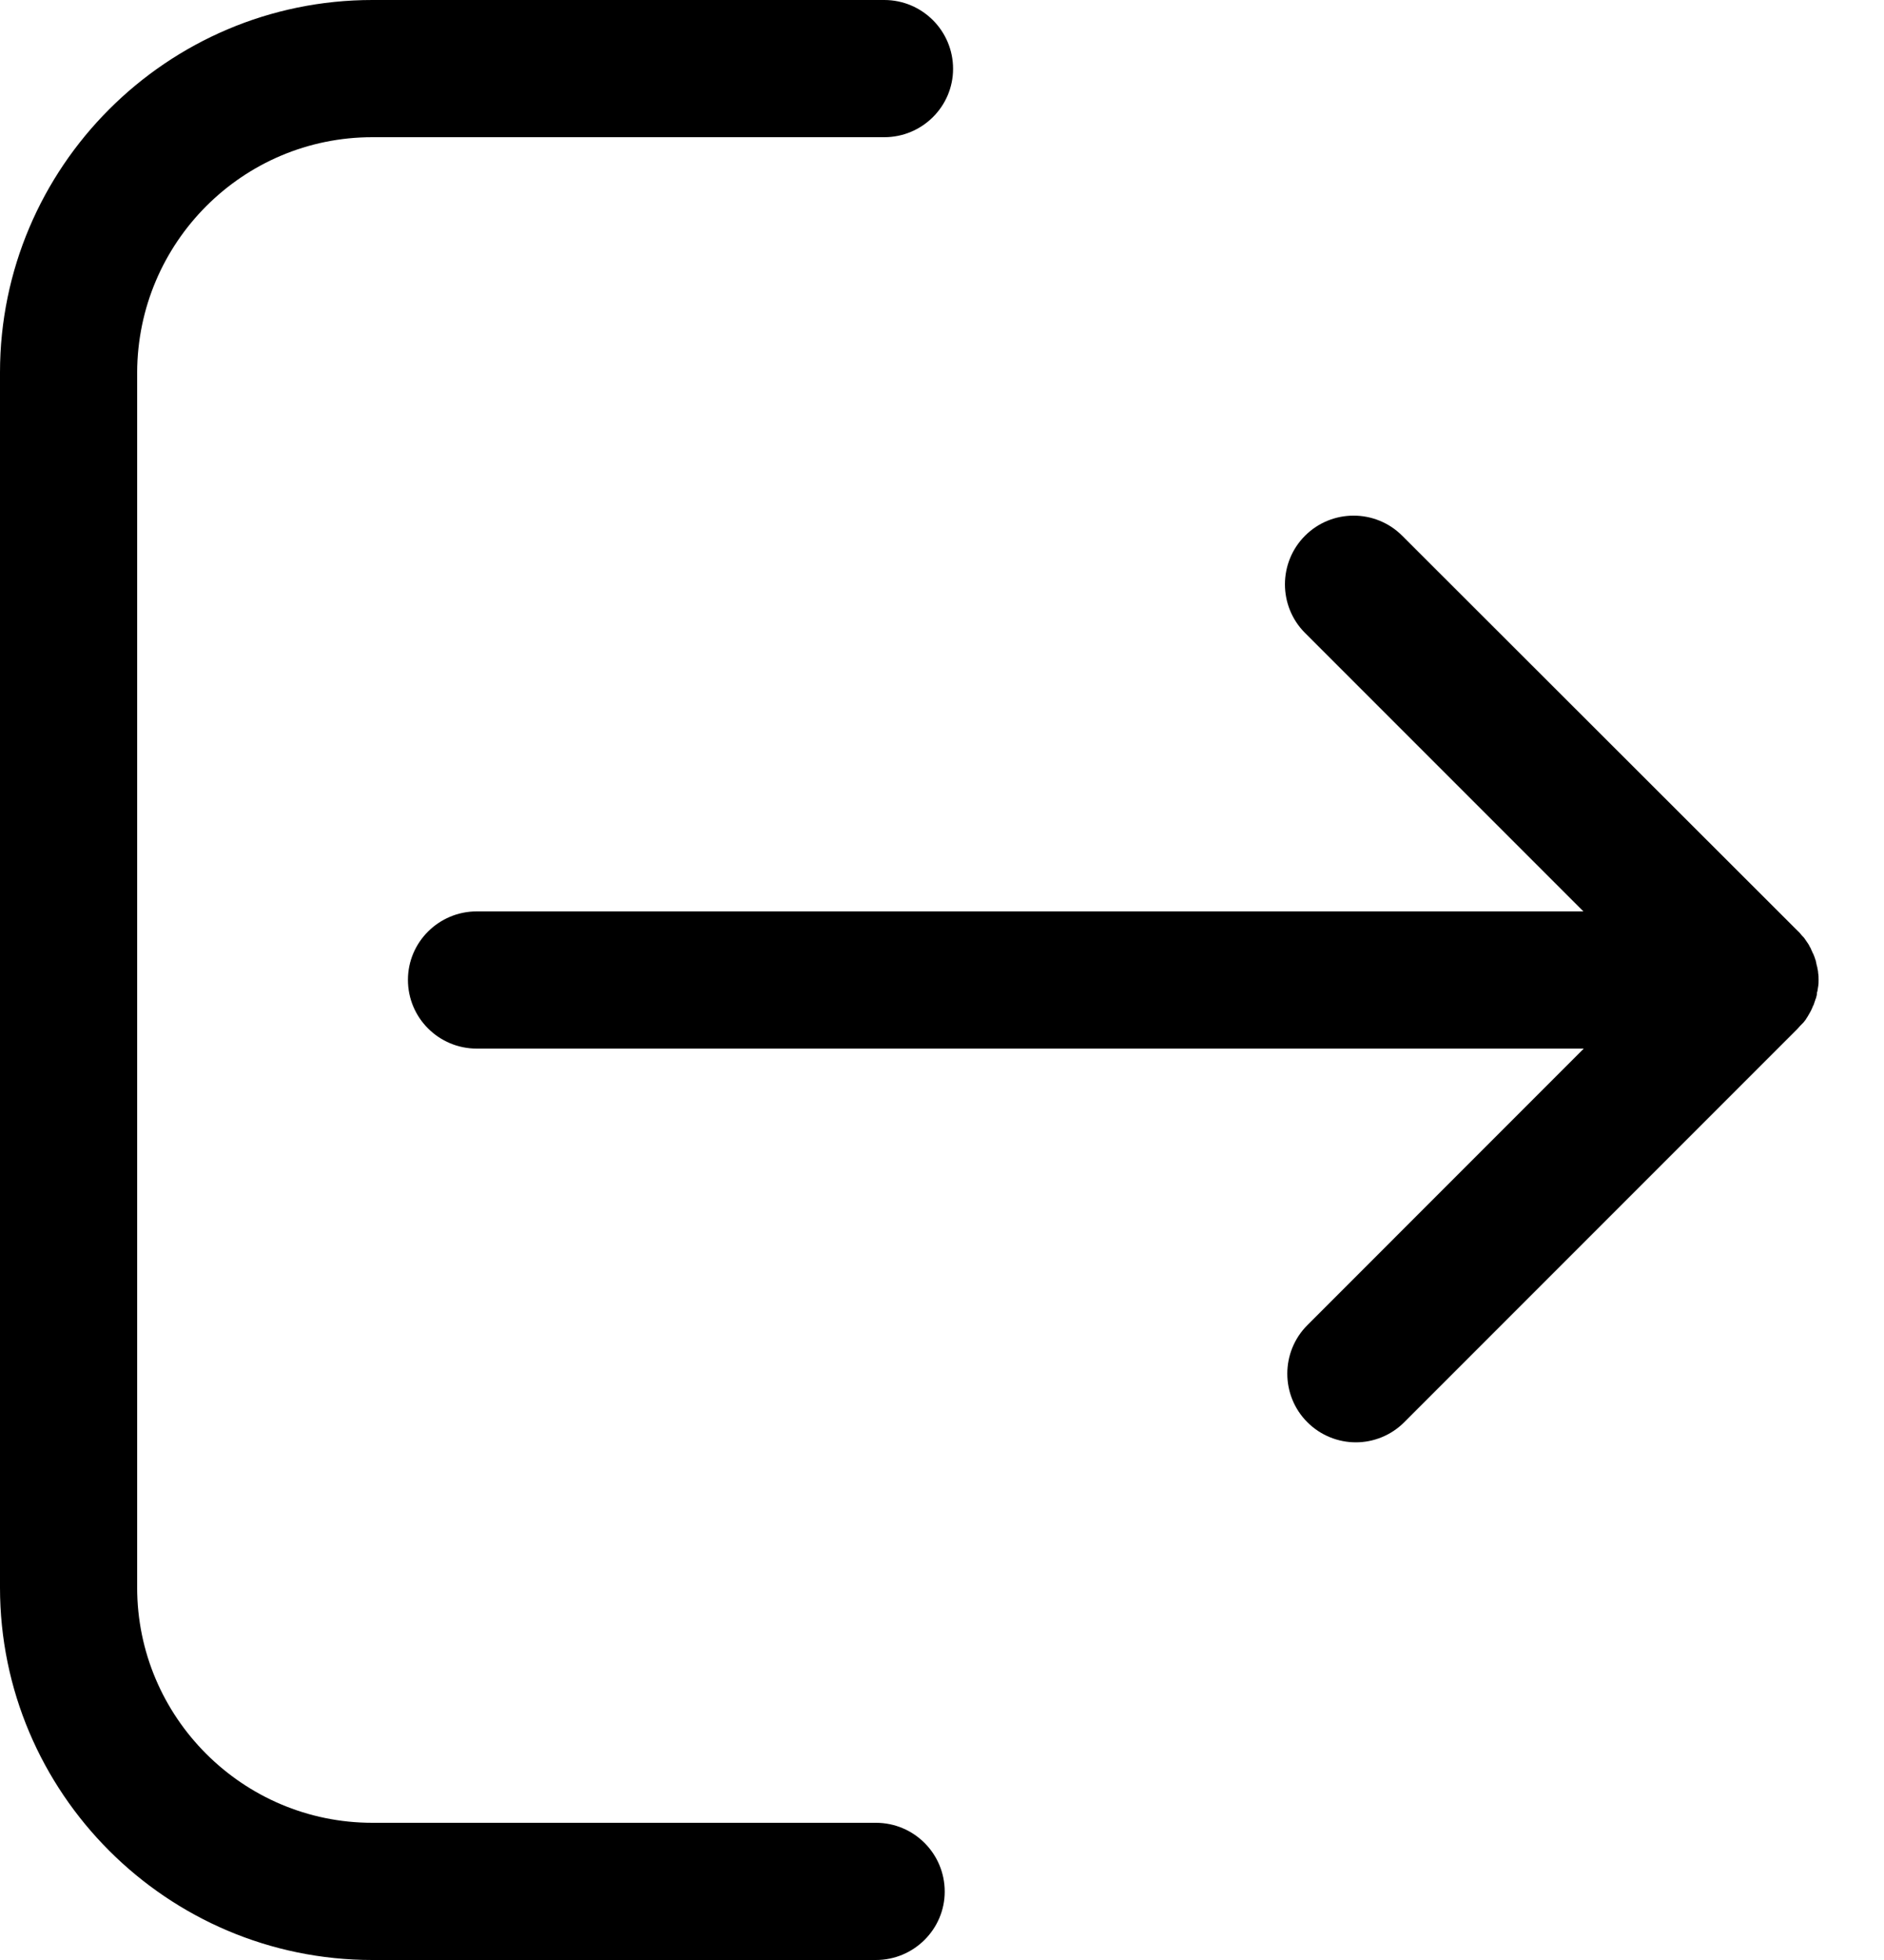 <svg width="25" height="26" viewBox="0 0 25 26" fill="currentColor" xmlns="http://www.w3.org/2000/svg">
<path d="M23.919 13.576C23.925 13.571 23.925 13.571 23.93 13.565C23.946 13.544 23.962 13.528 23.972 13.507C23.978 13.502 23.978 13.496 23.983 13.491C23.994 13.47 24.009 13.449 24.02 13.427C24.02 13.422 24.026 13.417 24.026 13.417C24.036 13.396 24.047 13.374 24.057 13.348C24.057 13.342 24.057 13.342 24.063 13.337C24.073 13.316 24.078 13.289 24.089 13.263C24.089 13.258 24.089 13.252 24.094 13.252C24.1 13.226 24.11 13.204 24.11 13.178C24.11 13.167 24.11 13.162 24.116 13.151C24.121 13.13 24.121 13.109 24.126 13.088C24.132 13.056 24.132 13.029 24.132 12.998C24.132 12.966 24.132 12.939 24.126 12.907C24.126 12.886 24.121 12.865 24.116 12.844C24.116 12.833 24.116 12.828 24.11 12.817C24.105 12.79 24.1 12.769 24.094 12.743C24.094 12.738 24.094 12.732 24.089 12.732C24.084 12.706 24.073 12.684 24.063 12.658C24.063 12.653 24.063 12.653 24.057 12.647C24.047 12.626 24.036 12.6 24.026 12.578C24.026 12.573 24.02 12.568 24.02 12.568C24.009 12.546 23.999 12.525 23.983 12.504C23.978 12.499 23.978 12.493 23.972 12.488C23.956 12.467 23.946 12.446 23.93 12.43C23.925 12.424 23.925 12.424 23.919 12.419C23.898 12.398 23.882 12.371 23.856 12.35L18.607 7.107C18.251 6.751 17.673 6.751 17.317 7.107C16.962 7.462 16.962 8.041 17.317 8.396L21.011 12.09H6.326C5.822 12.09 5.413 12.499 5.413 12.998C5.413 13.502 5.822 13.91 6.326 13.91H21.016L17.349 17.578C16.993 17.933 16.993 18.512 17.349 18.867C17.524 19.042 17.758 19.133 17.991 19.133C18.225 19.133 18.458 19.042 18.633 18.867L23.85 13.65C23.877 13.618 23.898 13.597 23.919 13.576Z" fill="currentColor"/>
<path d="M4.941 1.82H11.734C12.238 1.82 12.647 1.412 12.647 0.913C12.647 0.409 12.238 0 11.734 0H4.941C2.218 0 0 2.218 0 4.941V21.059C0 23.782 2.218 26 4.941 26H11.623C12.127 26 12.536 25.591 12.536 25.093C12.536 24.588 12.127 24.18 11.623 24.18H4.941C3.221 24.18 1.82 22.779 1.82 21.059V4.941C1.826 3.216 3.221 1.82 4.941 1.82Z" fill="currentColor"/>
</svg>
